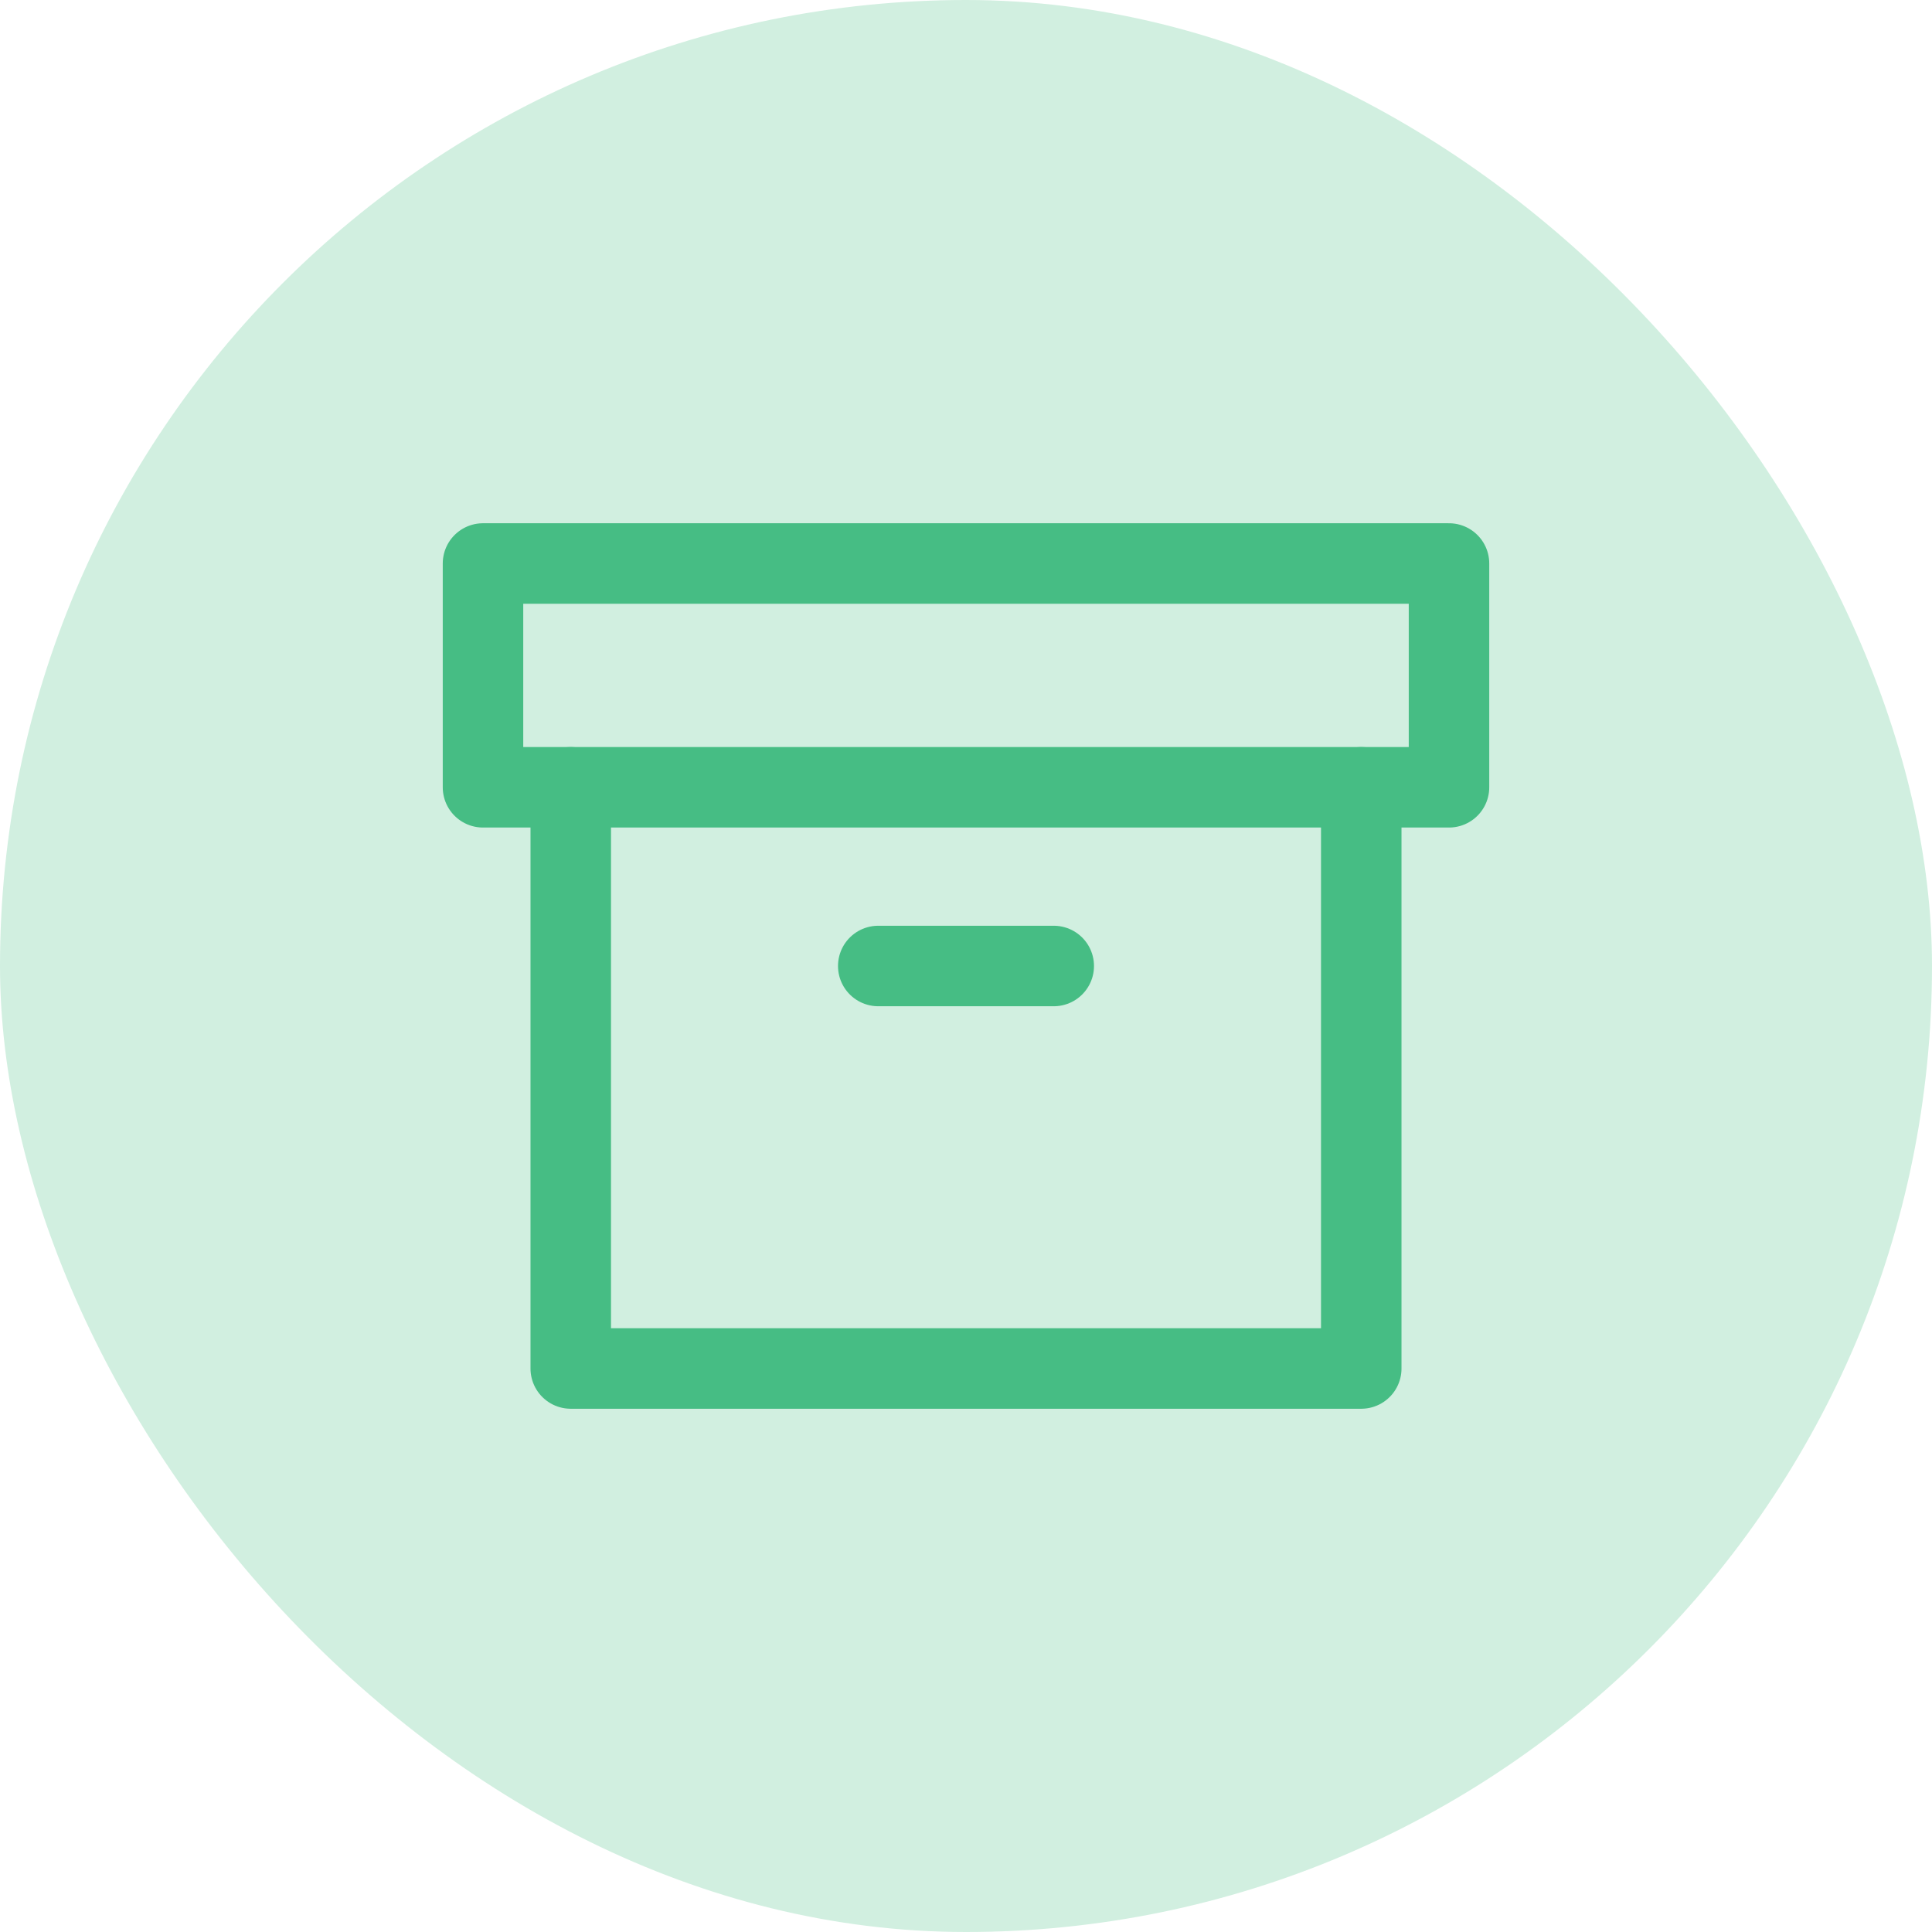 <svg width="48" height="48" viewBox="0 0 48 48" fill="none" xmlns="http://www.w3.org/2000/svg">
<rect width="48" height="48" rx="24" fill="#D1EFE0"/>
<path d="M33.82 19.56V34H14.18V19.56" stroke="#46BD84" stroke-width="2" stroke-linecap="round" stroke-linejoin="round"/>
<path d="M36 14H12V19.56H36V14Z" stroke="#46BD84" stroke-width="2" stroke-linecap="round" stroke-linejoin="round"/>
<path d="M21.82 24H26.18" stroke="#46BD84" stroke-width="2" stroke-linecap="round" stroke-linejoin="round"/>
</svg>
